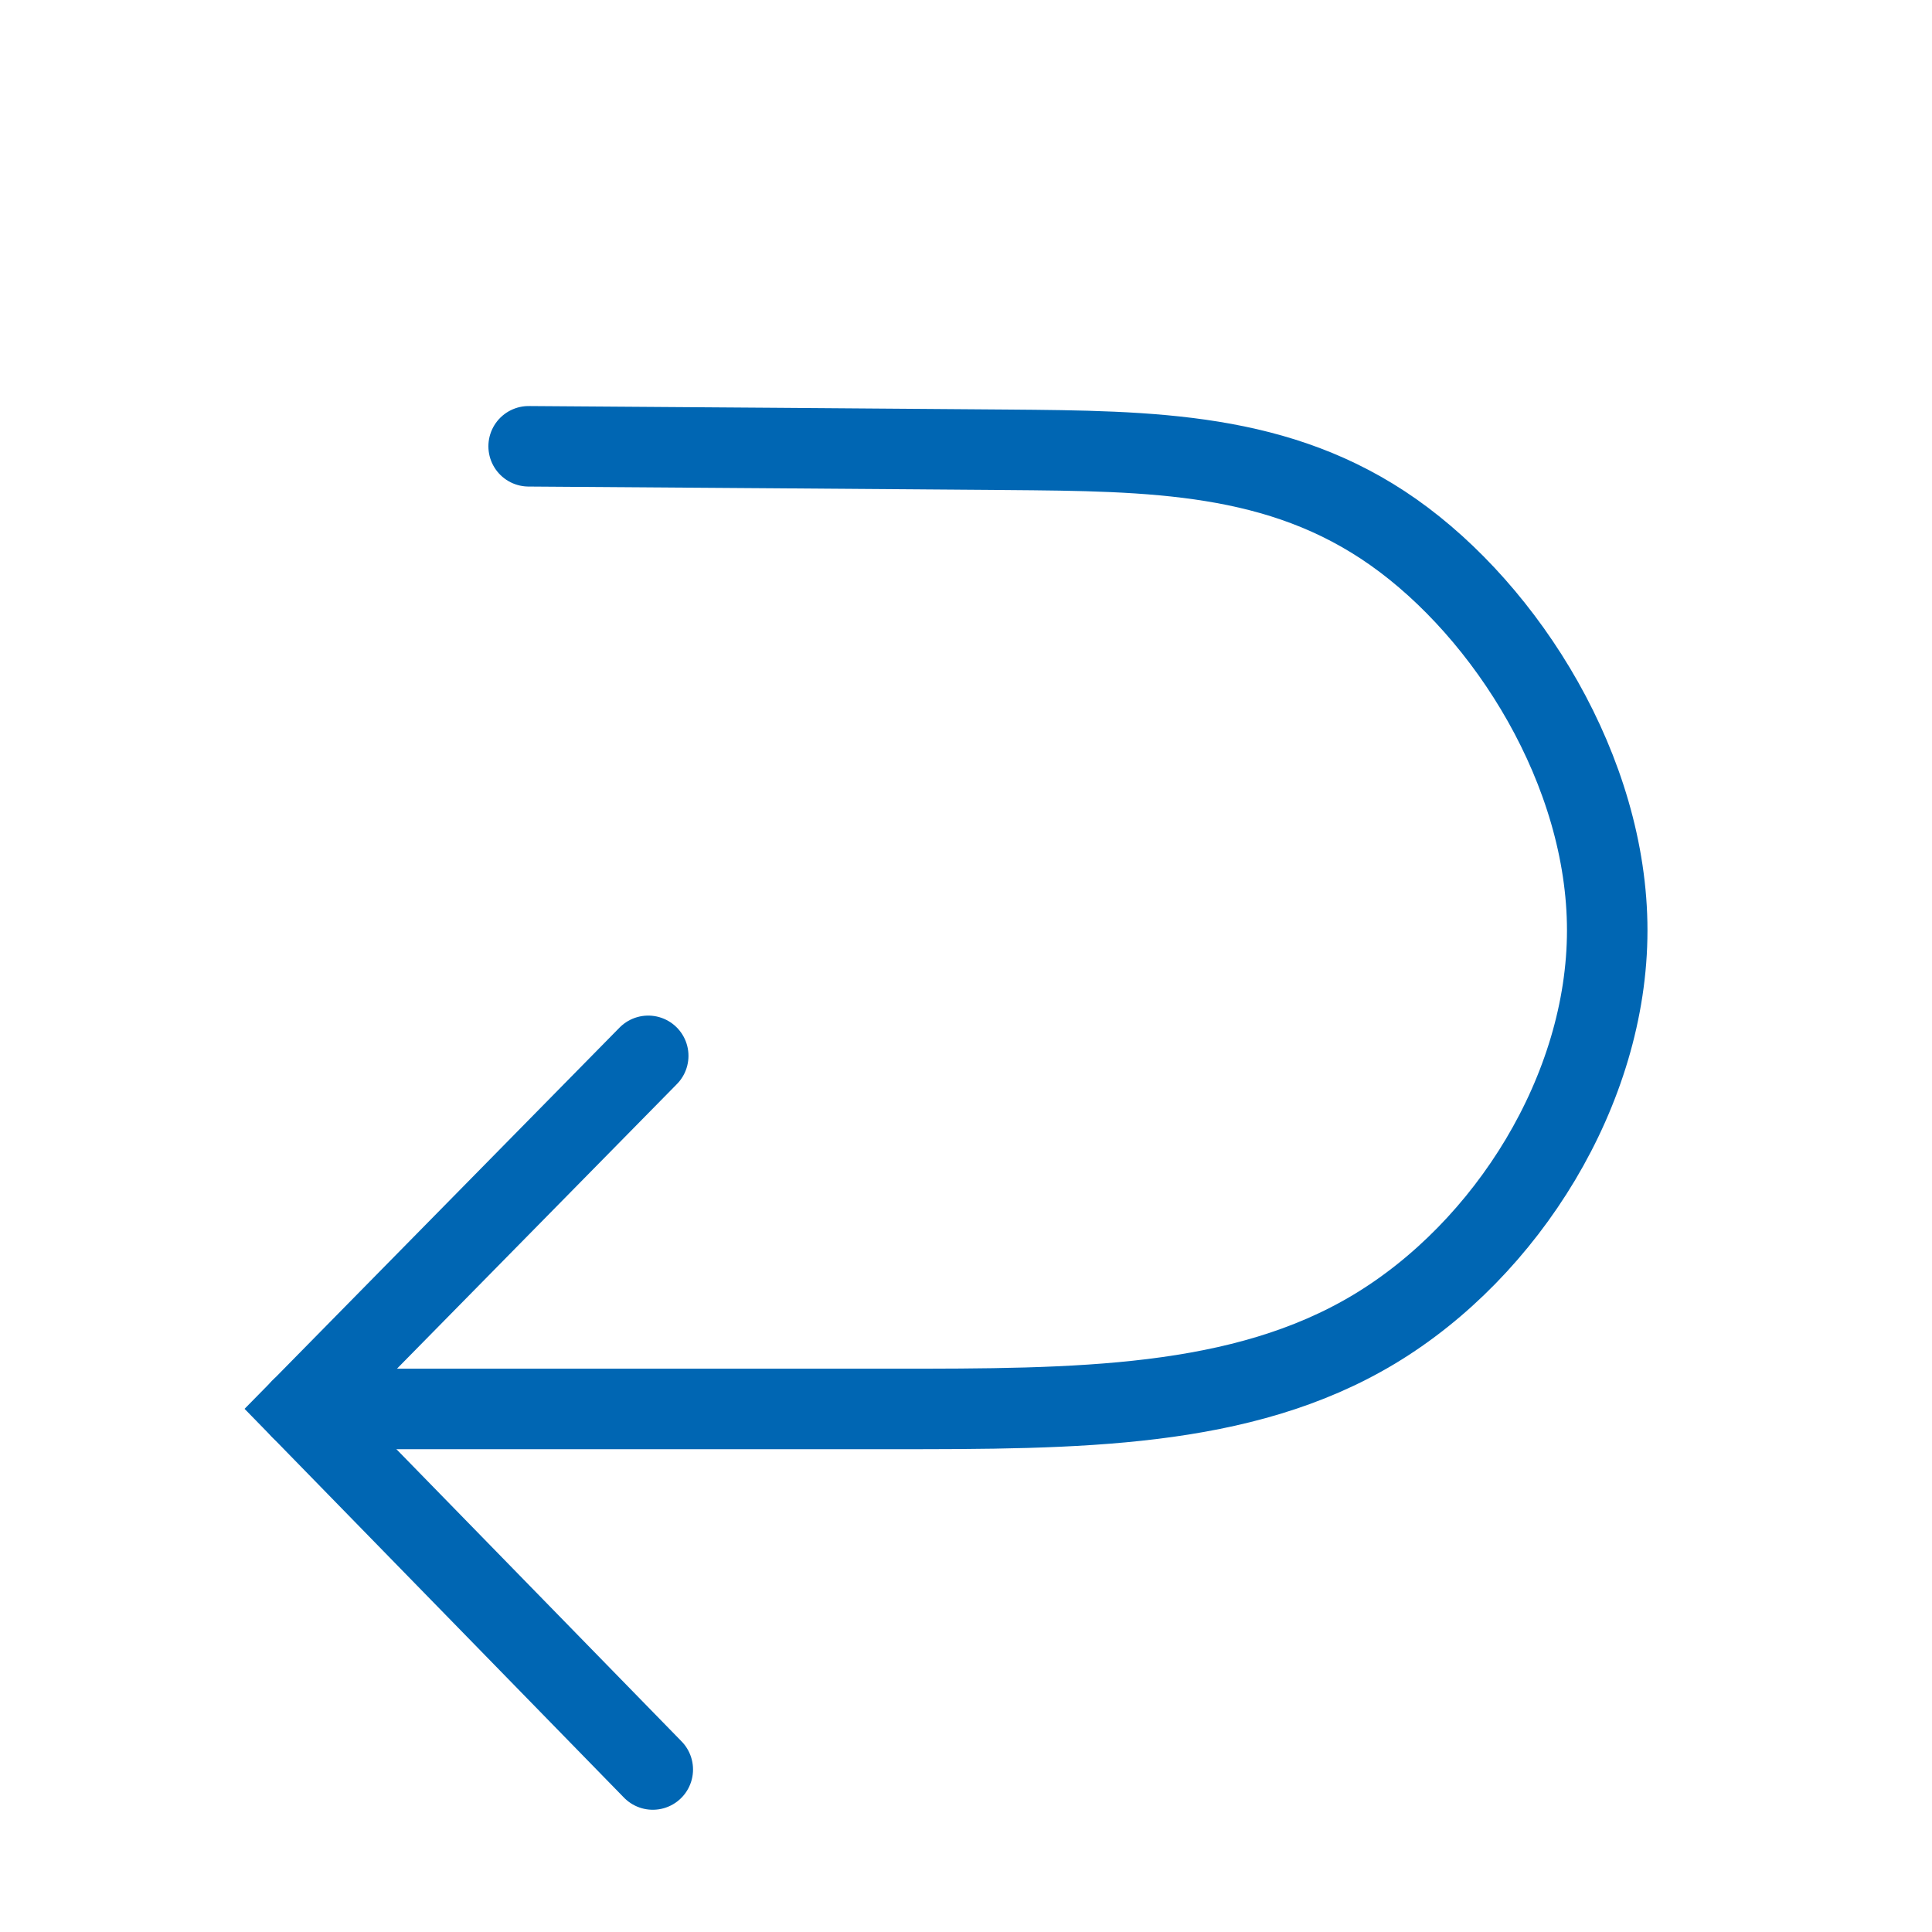 <svg viewBox="0 0 48 48" xmlns="http://www.w3.org/2000/svg"><g fill="none" stroke="#0066b3" stroke-linecap="round" stroke-width="2"><path d="m7.476 35.005h14.689c4.579 0 8.682 0 11.979-1.983 3.296-1.983 5.786-5.95 5.787-9.906 0-3.957-2.49-7.905-5.313-9.894-2.823-1.989-5.979-2.018-9.615-2.047-3.636-.029-7.752-.058-11.869-.087"/><path d="m16.105 26.232-8.629 8.773 8.742 8.958"/></g></svg>
